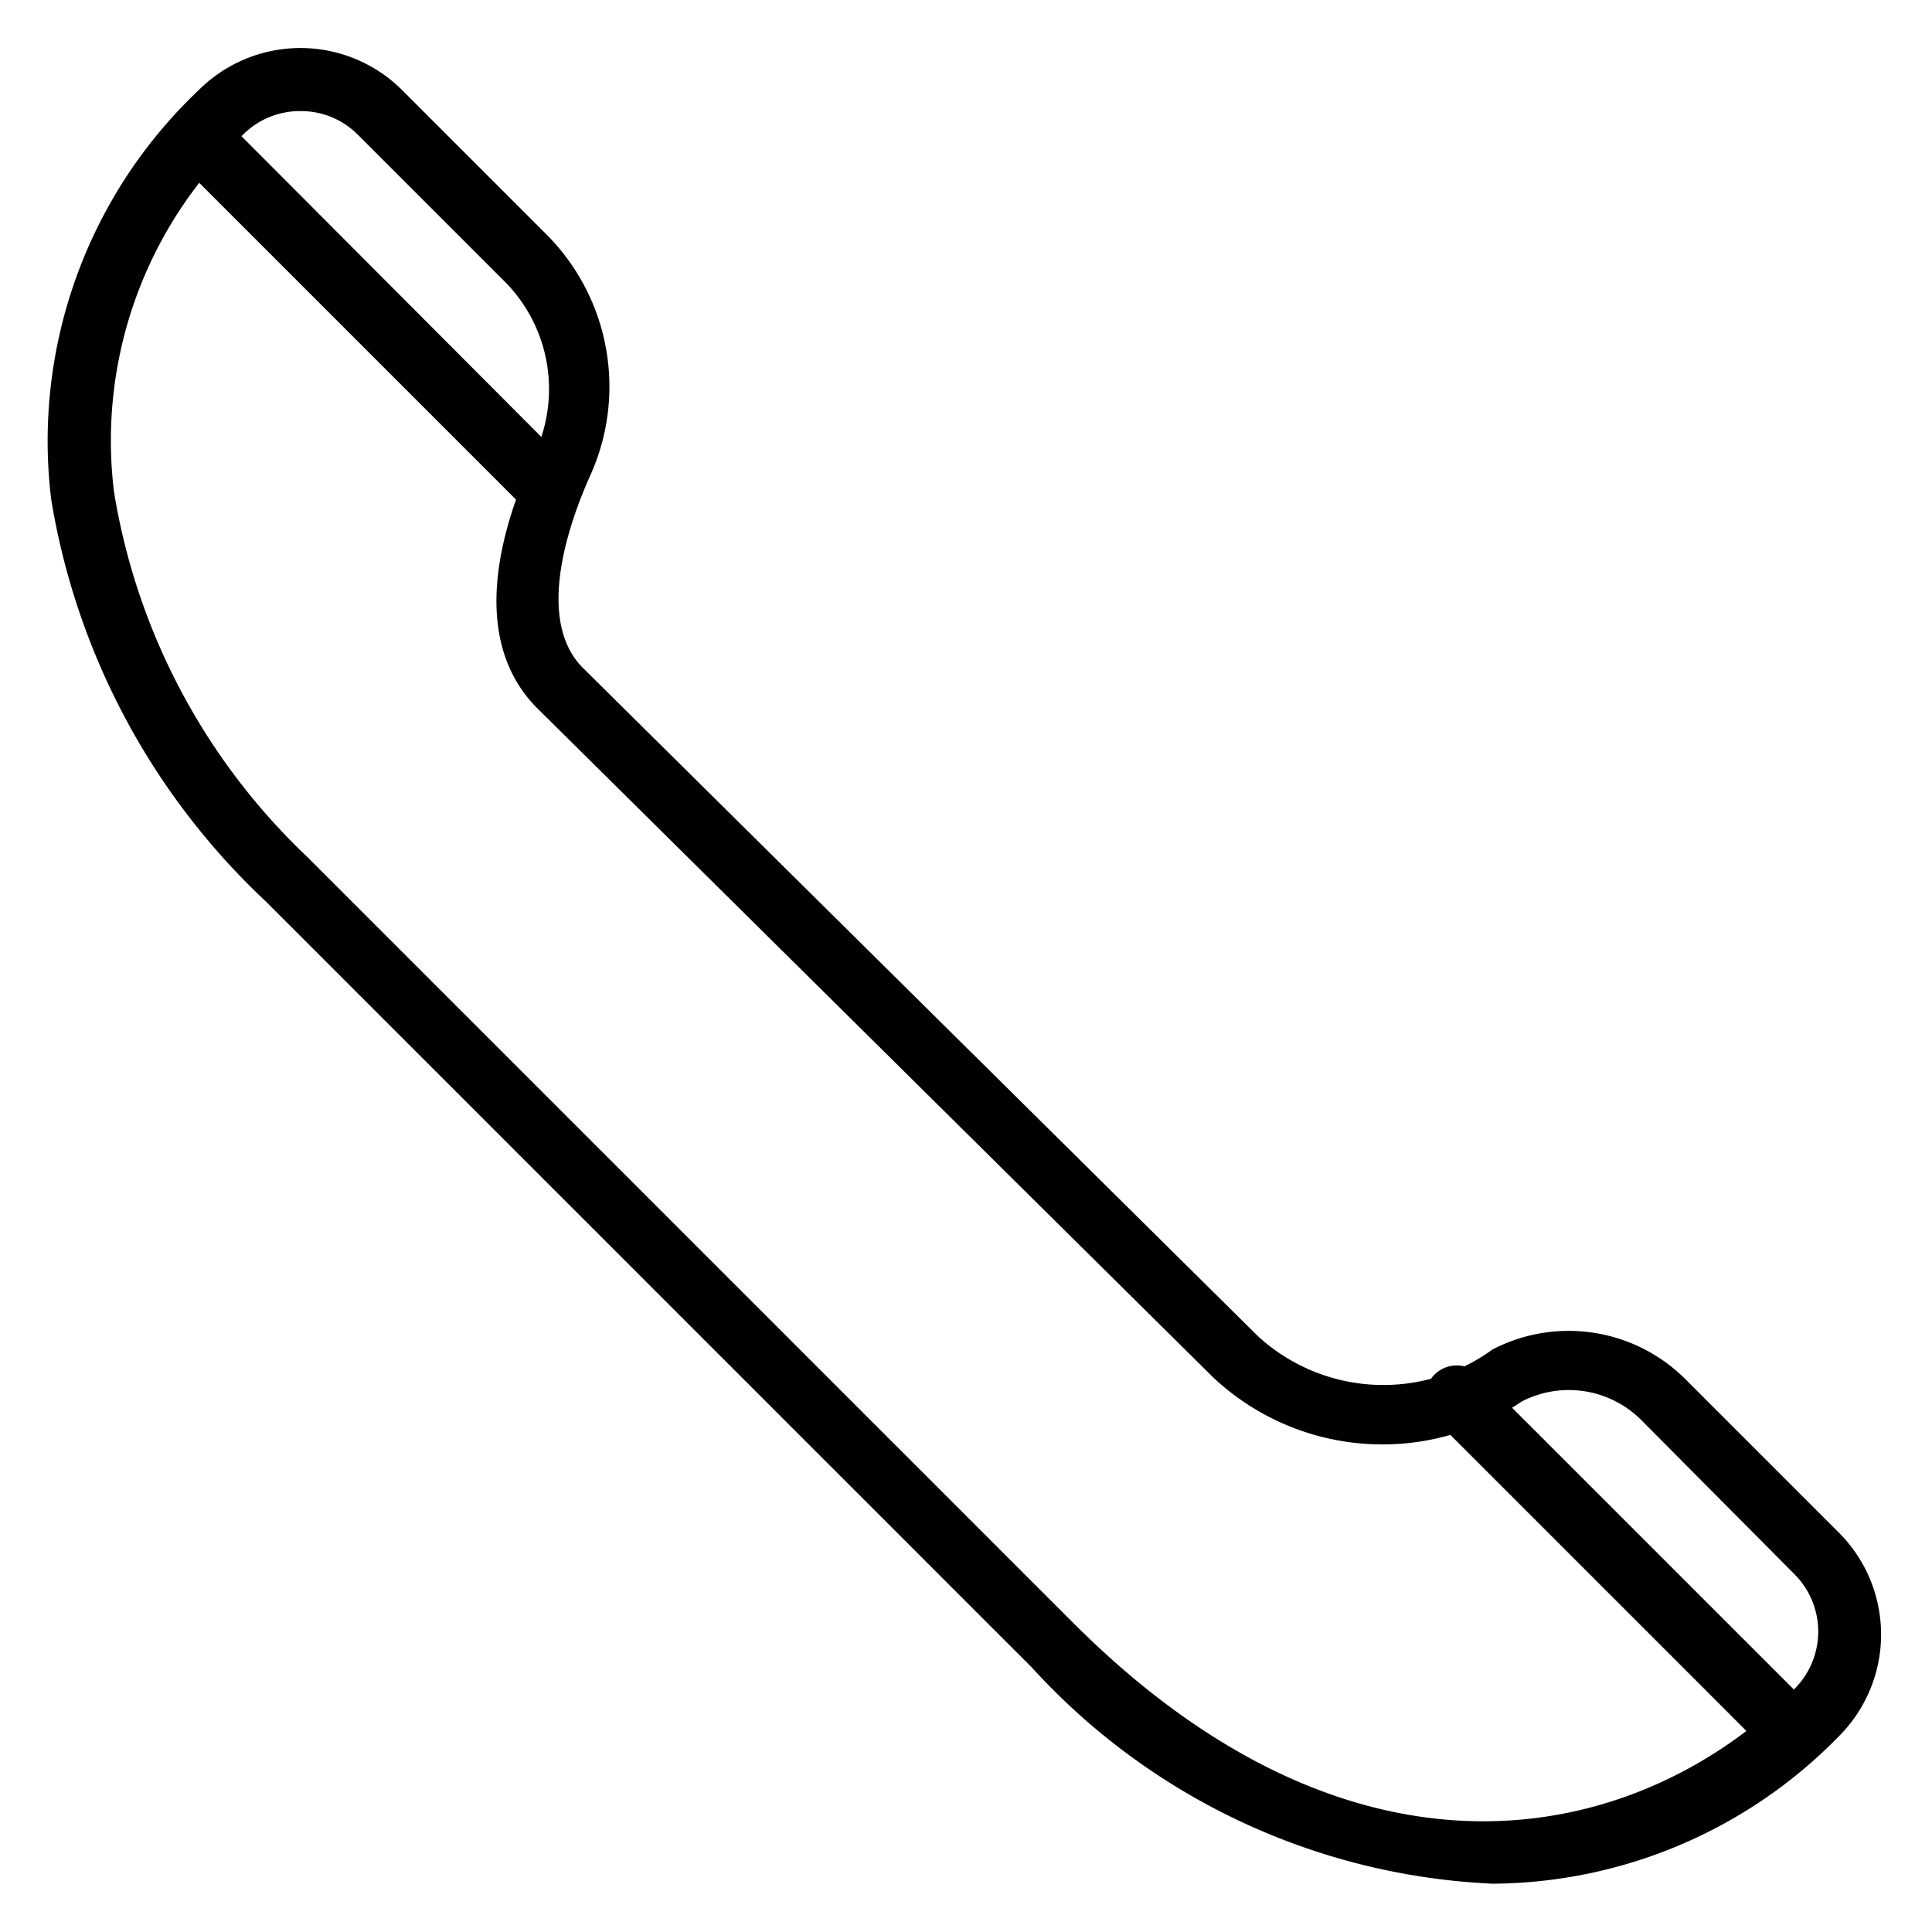 <svg xmlns="http://www.w3.org/2000/svg" viewBox="0 0 20 20">
  <title>ap</title>
  <g>
    <path d="M15.45,19.5a6.87,6.87,0,0,1-4.77-2.24L2.75,9.33A7.33,7.33,0,0,1,.53,5.17,5,5,0,0,1,2.06.93a1.49,1.49,0,0,1,2.1,0l1.5,1.5A2.23,2.23,0,0,1,6.12,4.9c-.24.53-.57,1.5-.1,2l7,6.93a1.92,1.92,0,0,0,2.43.14,1.71,1.71,0,0,1,2,.31l1.59,1.59a1.49,1.49,0,0,1,0,2.1A5.05,5.05,0,0,1,15.45,19.5ZM3.11,1.15a.83.83,0,0,0-.59.24,4.35,4.35,0,0,0-1.34,3.7,6.68,6.68,0,0,0,2,3.78l7.93,7.93c3,3,5.91,2.25,7.47.68a.84.84,0,0,0,0-1.18L17,14.71a1.06,1.06,0,0,0-1.25-.2,2.56,2.56,0,0,1-3.19-.25l-7-6.93c-.39-.39-.71-1.17,0-2.69A1.58,1.58,0,0,0,5.2,2.89L3.7,1.39A.83.83,0,0,0,3.11,1.15Z"/>
    <path d="M18.57,18.27a.32.32,0,0,1-.23-.09l-3.49-3.49a.32.32,0,0,1,.46-.46l3.49,3.49a.32.32,0,0,1-.23.55Z"/>
    <path d="M5.63,5.32a.32.32,0,0,1-.23-.09L1.91,1.74a.32.32,0,0,1,.46-.46L5.85,4.77a.32.32,0,0,1-.23.55Z"/>
  </g>
</svg>
